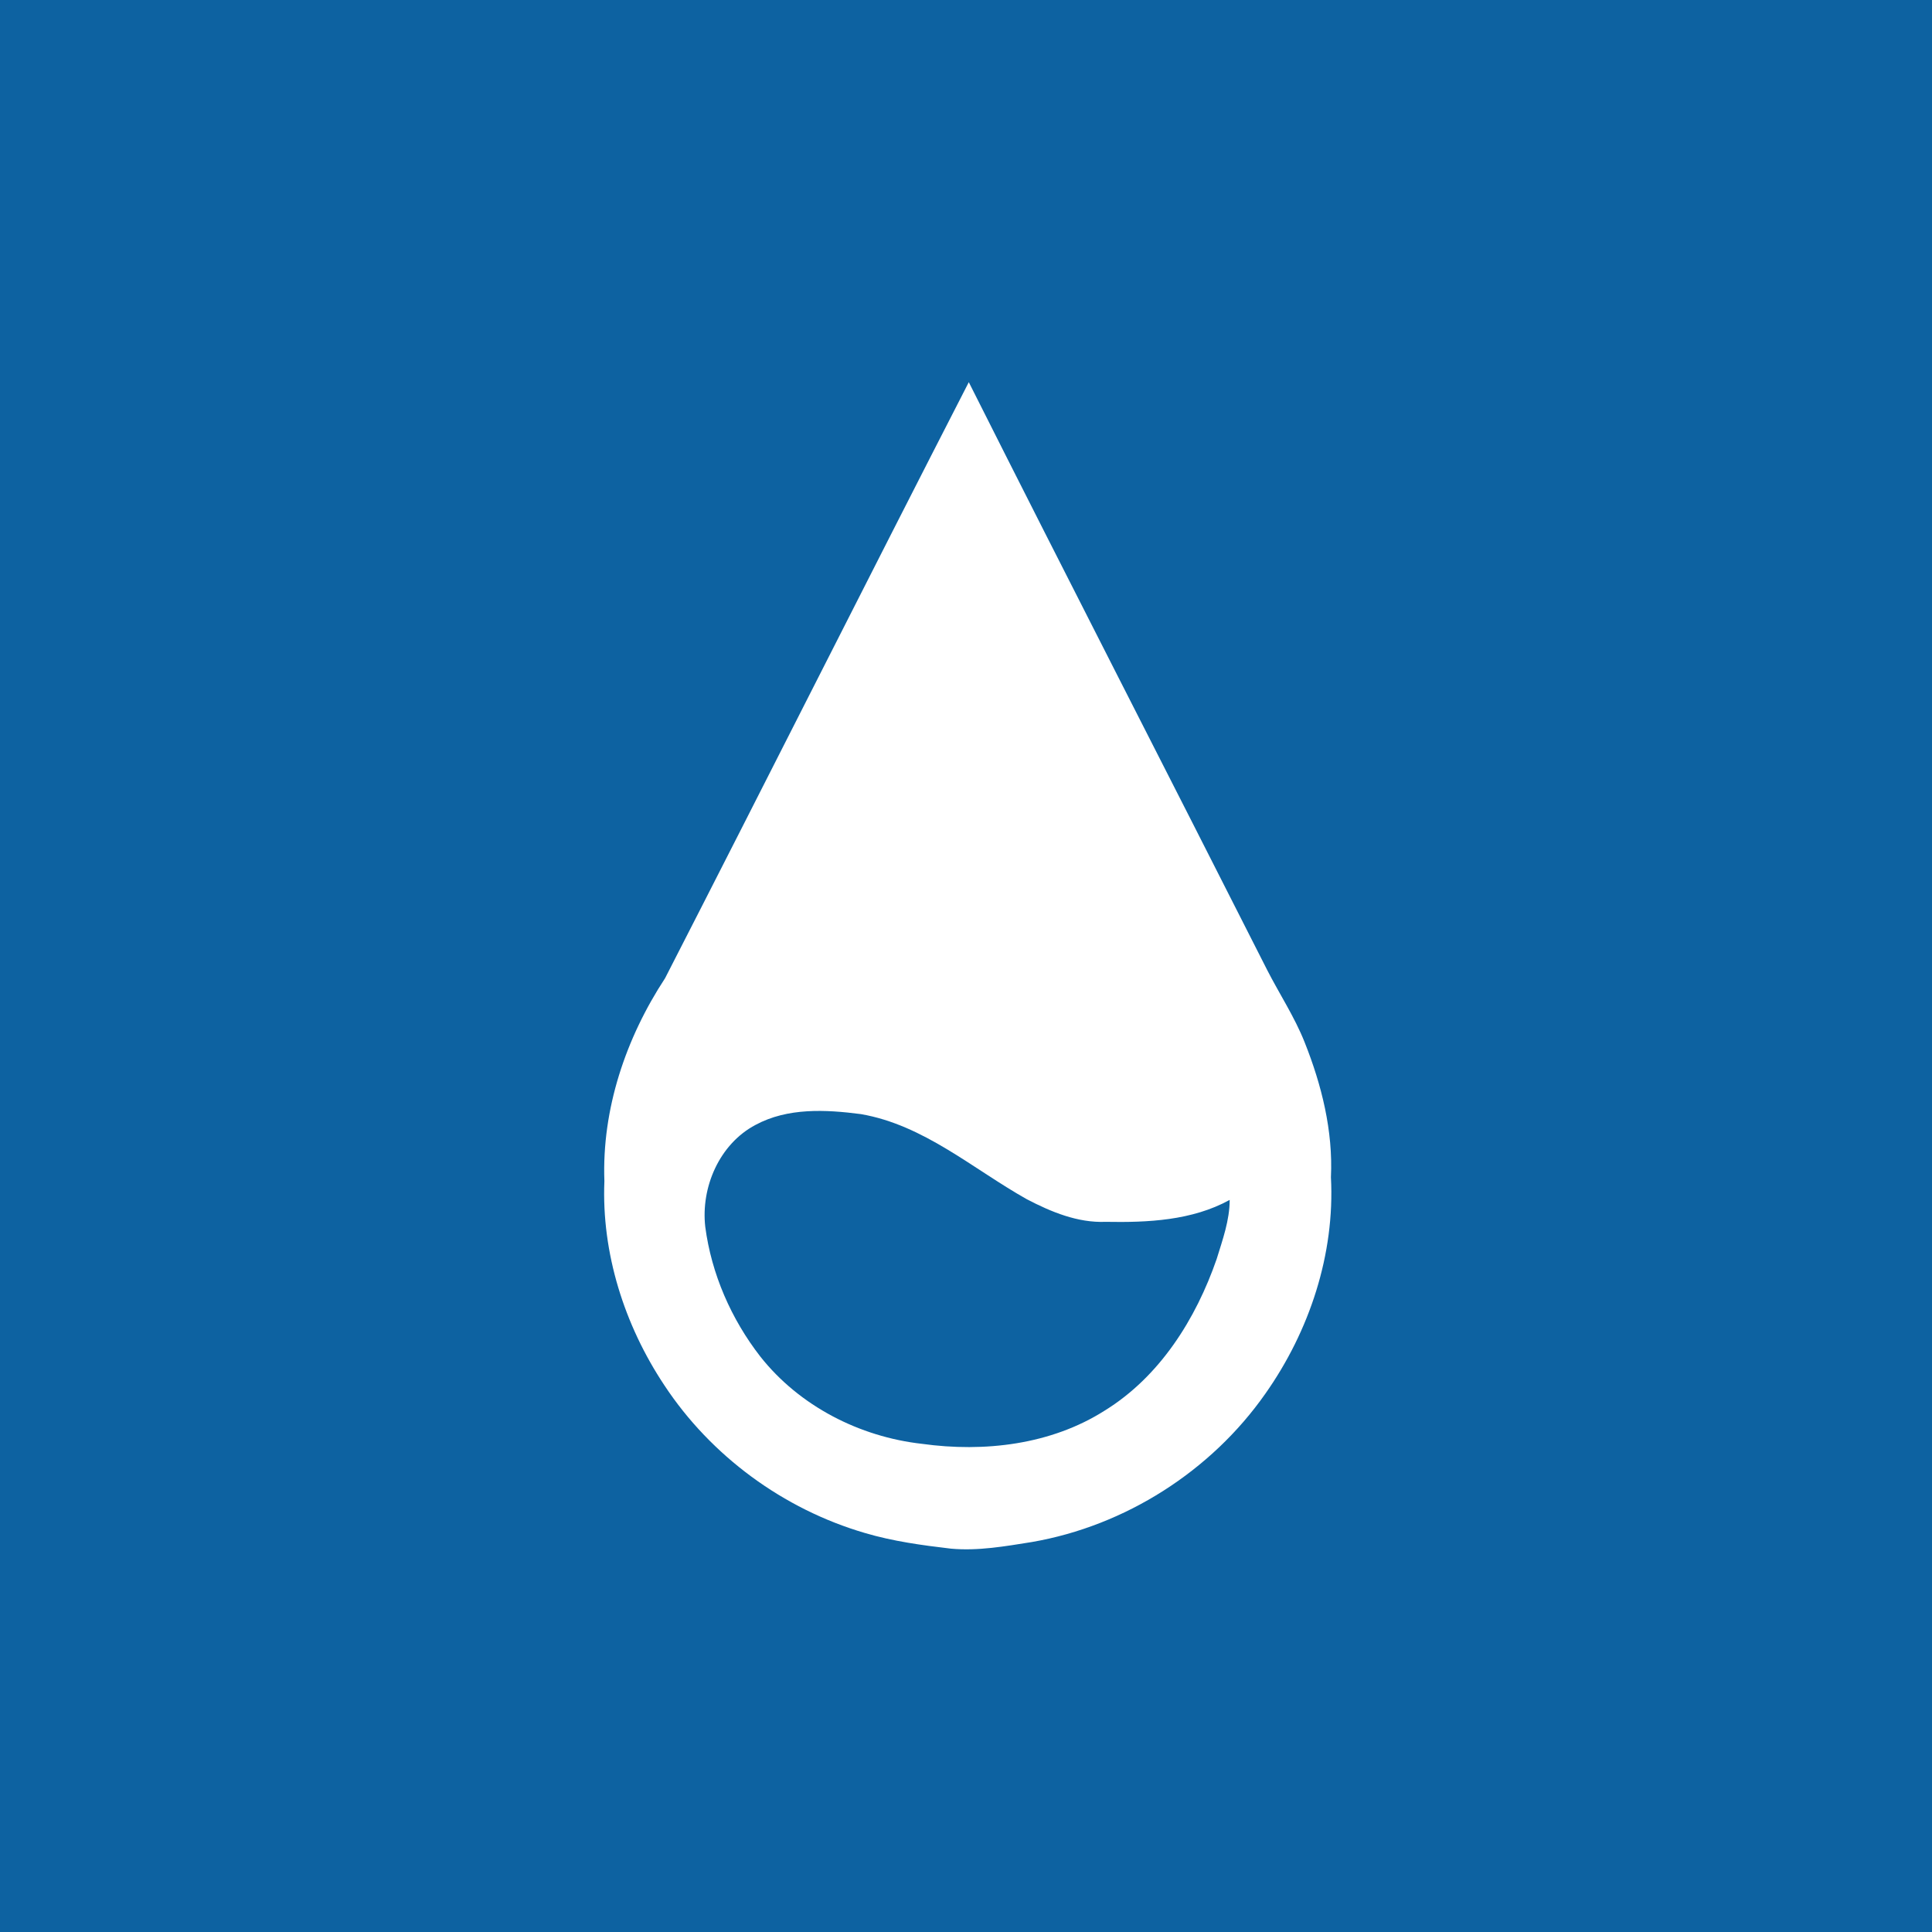 <?xml version="1.0" encoding="UTF-8" ?>
<!DOCTYPE svg PUBLIC "-//W3C//DTD SVG 1.1//EN" "http://www.w3.org/Graphics/SVG/1.1/DTD/svg11.dtd">
<svg width="512pt" height="512pt" viewBox="0 0 512 512" version="1.1" xmlns="http://www.w3.org/2000/svg">
<path fill="#0d62a1" opacity="1.00" d=" M 0.00 0.00 L 512.00 0.00 L 512.00 512.00 L 0.00 512.00 L 0.00 0.00 Z" />
<path fill="#ffffff" opacity="1.00" d=" M 176.25 259.24 C 203.21 206.66 229.75 153.85 256.74 101.28 C 282.90 153.31 309.52 205.11 335.82 257.07 C 339.09 263.46 343.07 269.49 345.73 276.18 C 350.25 287.52 353.29 299.69 352.71 311.98 C 353.79 332.37 347.02 352.78 335.32 369.36 C 320.93 389.89 298.19 404.37 273.48 408.65 C 266.39 409.78 259.23 411.06 252.02 410.41 C 244.34 409.51 236.64 408.46 229.21 406.26 C 207.61 399.95 188.37 385.83 176.00 367.02 C 165.49 351.18 159.39 332.10 160.17 313.00 C 159.47 293.94 165.86 275.07 176.25 259.24 Z" />
<path fill="#0d62a1" opacity="1.00" d=" M 200.22 298.11 C 208.75 293.51 218.85 294.04 228.14 295.25 C 244.83 298.12 257.79 309.76 272.12 317.81 C 278.56 321.17 285.61 324.10 293.01 323.80 C 304.16 324.00 315.88 323.48 325.88 317.99 C 325.87 323.40 324.00 328.54 322.43 333.65 C 316.92 349.56 307.37 364.79 292.79 373.80 C 278.54 382.88 260.81 384.92 244.33 382.63 C 227.81 380.78 211.87 372.63 201.50 359.51 C 193.78 349.58 188.54 337.60 186.90 325.11 C 185.71 314.61 190.66 303.16 200.22 298.11 Z" />
</svg>

